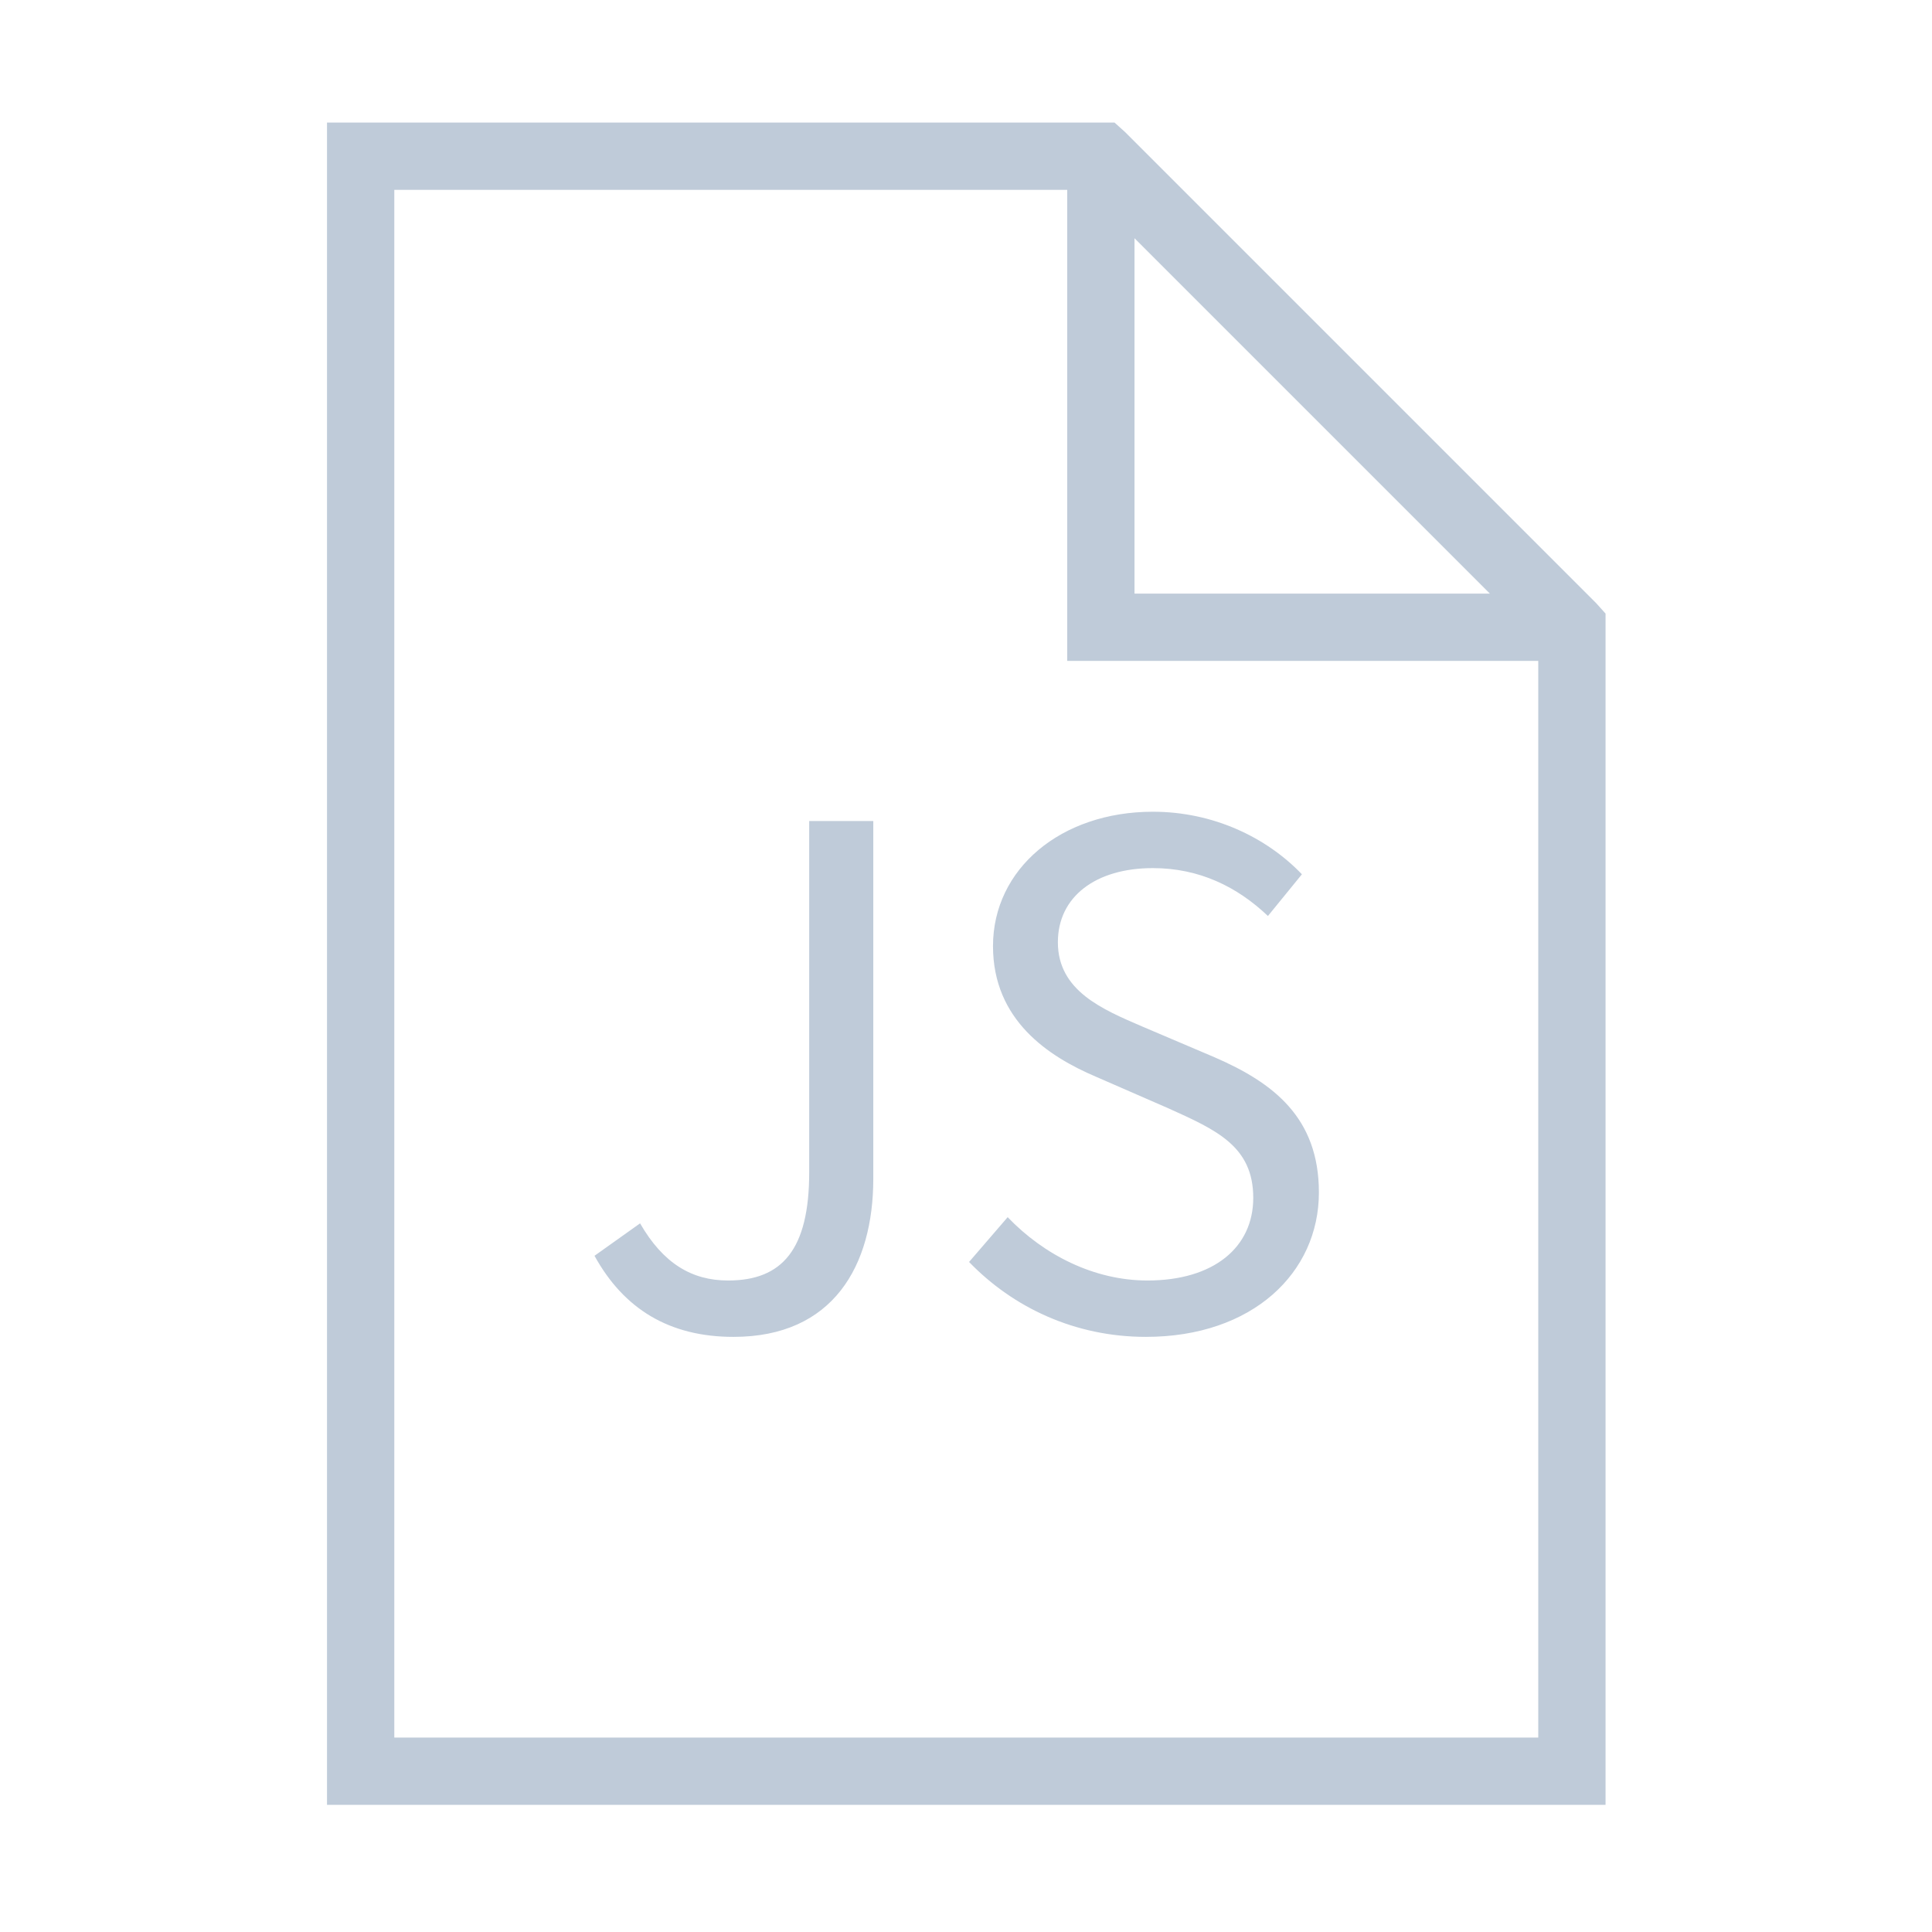 <?xml version="1.0" standalone="no"?><!DOCTYPE svg PUBLIC "-//W3C//DTD SVG 1.1//EN" "http://www.w3.org/Graphics/SVG/1.1/DTD/svg11.dtd"><svg t="1590133707360" class="icon" viewBox="0 0 1024 1024" version="1.1" xmlns="http://www.w3.org/2000/svg" p-id="1166" width="32" height="32" xmlns:xlink="http://www.w3.org/1999/xlink"><defs><style type="text/css"></style></defs><path d="M173.32 64.959l0 17.833 0 855.984 0 17.833 17.833 0 641.989 0 17.833 0 0-17.833L850.975 332.455l0-7.245-5.015-5.573L596.297 69.976l-5.573-5.015-7.245 0L191.154 64.961 173.32 64.961zM208.987 100.626l356.66 0L565.647 332.455l0 17.833 17.833 0 231.829 0 0 570.656L208.987 920.944 208.987 100.626zM601.312 126.261l188.361 188.361L601.312 314.622 601.312 126.261zM339.25 648.402c12.28 21.285 27.425 30.29 46.663 30.29 28.653 0 42.978-16.373 42.978-57.305L428.89 435.148l33.974 0 0 189.513c0 46.252-21.285 83.91-74.086 83.91-33.973 0-58.123-14.735-73.677-42.978L339.25 648.402zM534.087 645.127c19.238 20.057 45.844 33.564 74.086 33.564 35.201 0 56.076-17.601 56.076-43.798 0-27.425-19.646-36.019-45.024-47.48l-38.476-16.781c-24.968-10.642-54.439-29.881-54.439-69.175 0-40.931 36.019-71.221 84.729-71.221 31.926 0 60.169 13.508 78.998 33.154l-18.01 22.103c-16.373-15.553-36.43-25.378-60.989-25.378-30.29 0-50.346 15.145-50.346 39.294 0 25.787 23.74 35.611 44.616 44.616l38.476 16.373c31.107 13.508 55.258 31.926 55.258 71.63 0 42.57-35.201 76.542-91.687 76.542-37.658 0-70.402-15.553-93.734-39.703L534.087 645.127z" p-id="1167" fill="#bfcbd9"></path></svg>